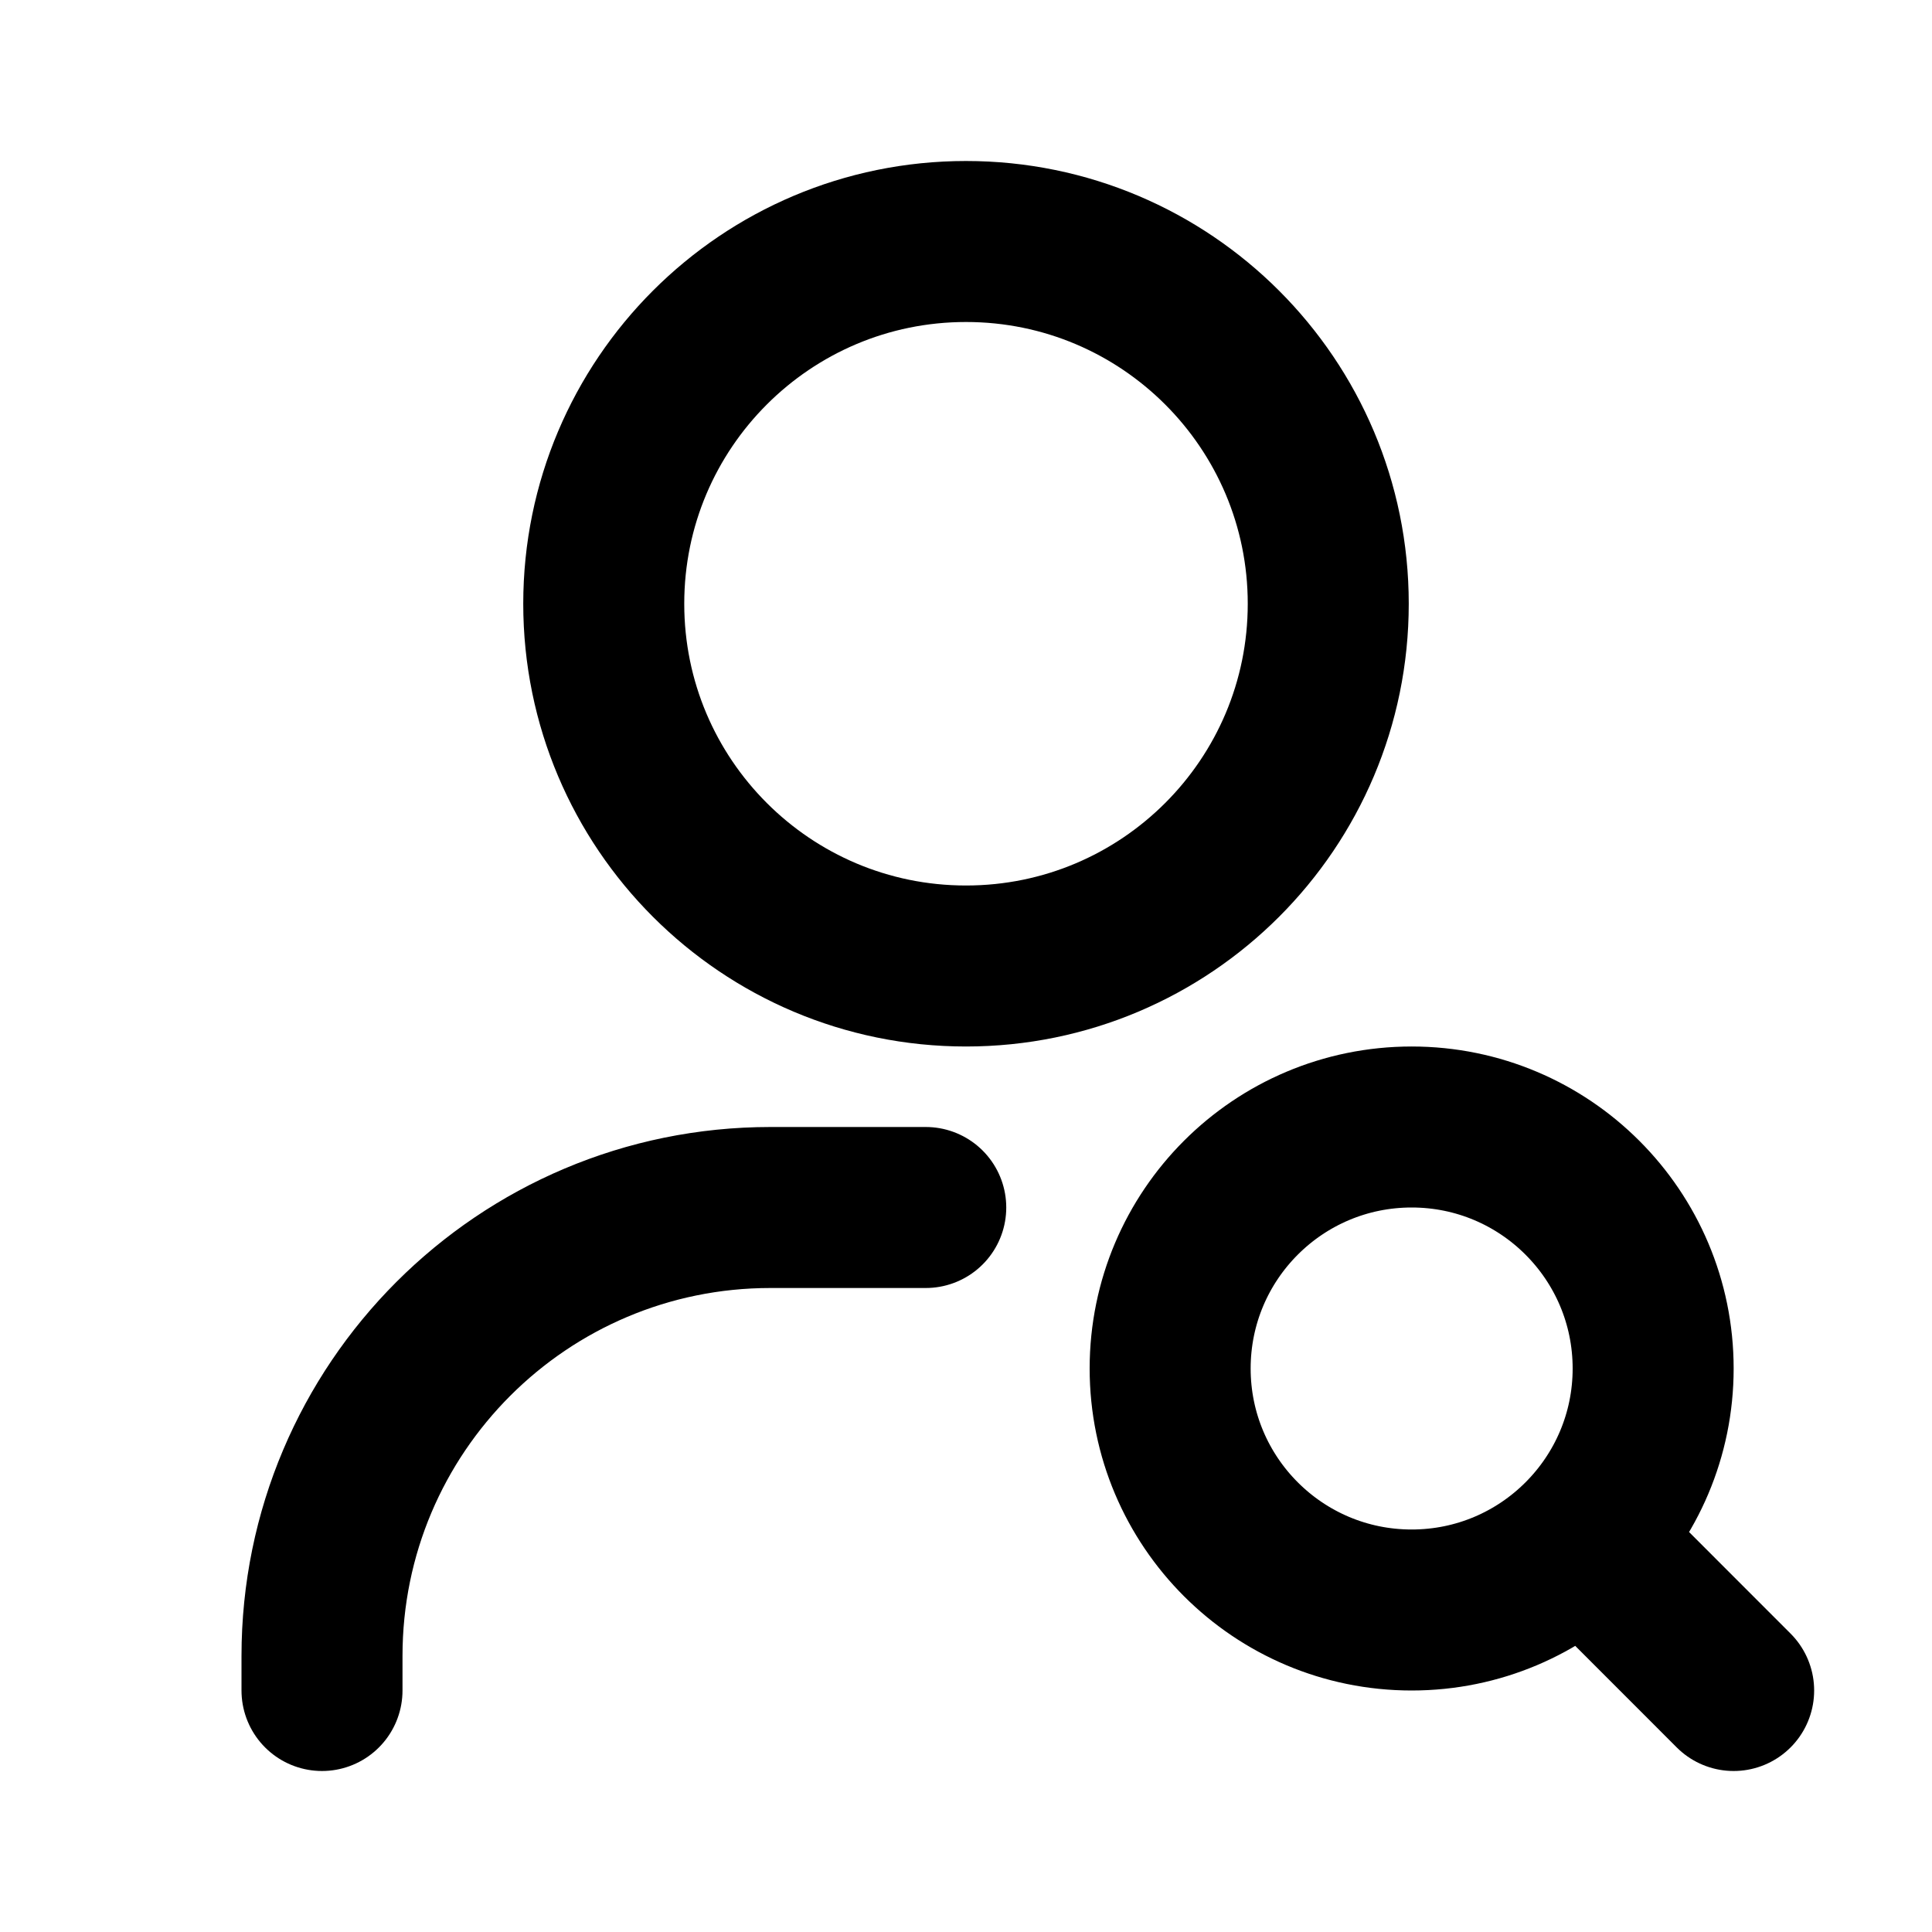 <svg width="24" height="24" viewBox="0 0 24 24" fill="none" xmlns="http://www.w3.org/2000/svg">
<path d="M4 21V20.571C4 17.494 6.494 15 9.571 15H11.5M19.698 19.161L21.536 21M16.5 7.5C16.5 9.985 14.485 12 12 12C9.515 12 7.5 9.985 7.5 7.5C7.5 5.015 9.515 3 12 3C14.485 3 16.5 5.015 16.5 7.5ZM20.536 17C20.536 18.657 19.193 20 17.536 20C15.879 20 14.536 18.657 14.536 17C14.536 15.343 15.879 14 17.536 14C19.193 14 20.536 15.343 20.536 17Z" stroke="currentColor" stroke-width="2" stroke-linecap="round"/>
</svg>

